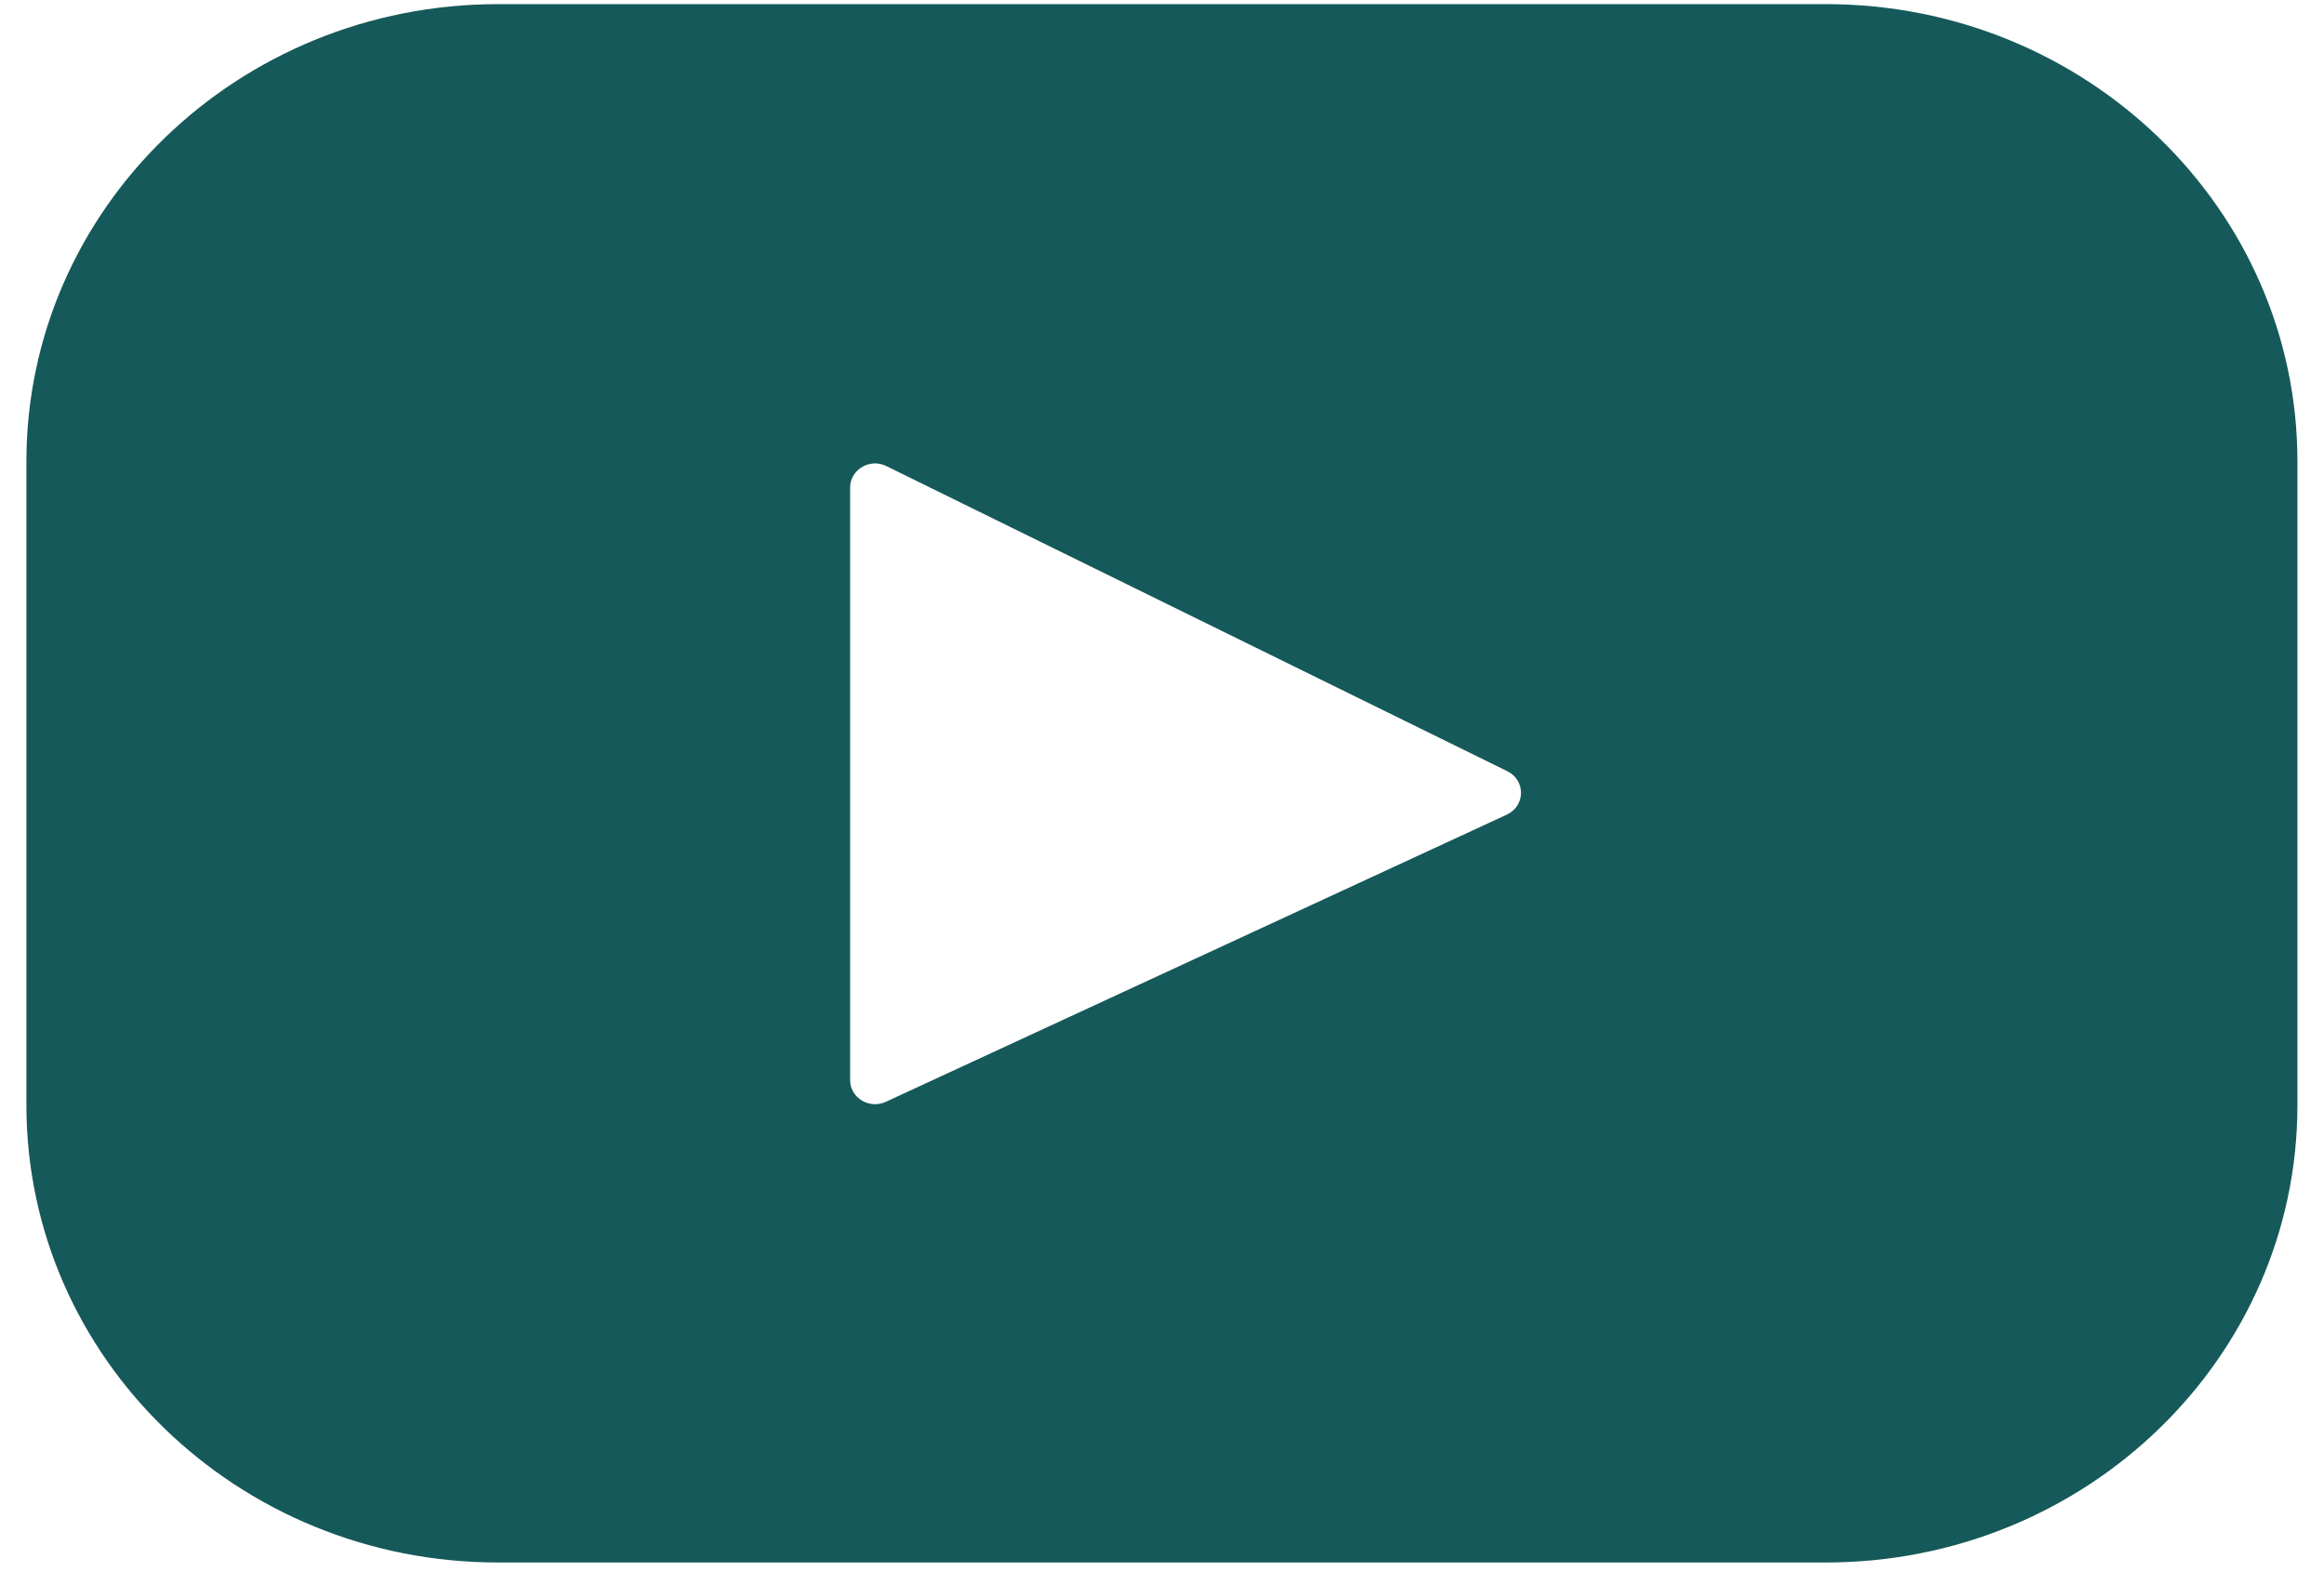 <svg width="44" height="30" viewBox="0 0 44 30" fill="none" xmlns="http://www.w3.org/2000/svg">
<path d="M34.567 0.078H9.43C4.498 0.078 0.5 3.955 0.5 8.737V20.922C0.5 25.705 4.498 29.582 9.43 29.582H34.567C39.499 29.582 43.497 25.705 43.497 20.922V8.737C43.497 3.955 39.499 0.078 34.567 0.078ZM28.528 15.423L16.771 20.86C16.457 21.005 16.095 20.784 16.095 20.447V9.232C16.095 8.891 16.467 8.669 16.781 8.824L28.538 14.601C28.888 14.773 28.882 15.259 28.528 15.423Z" fill="#16595A"/>
</svg>

